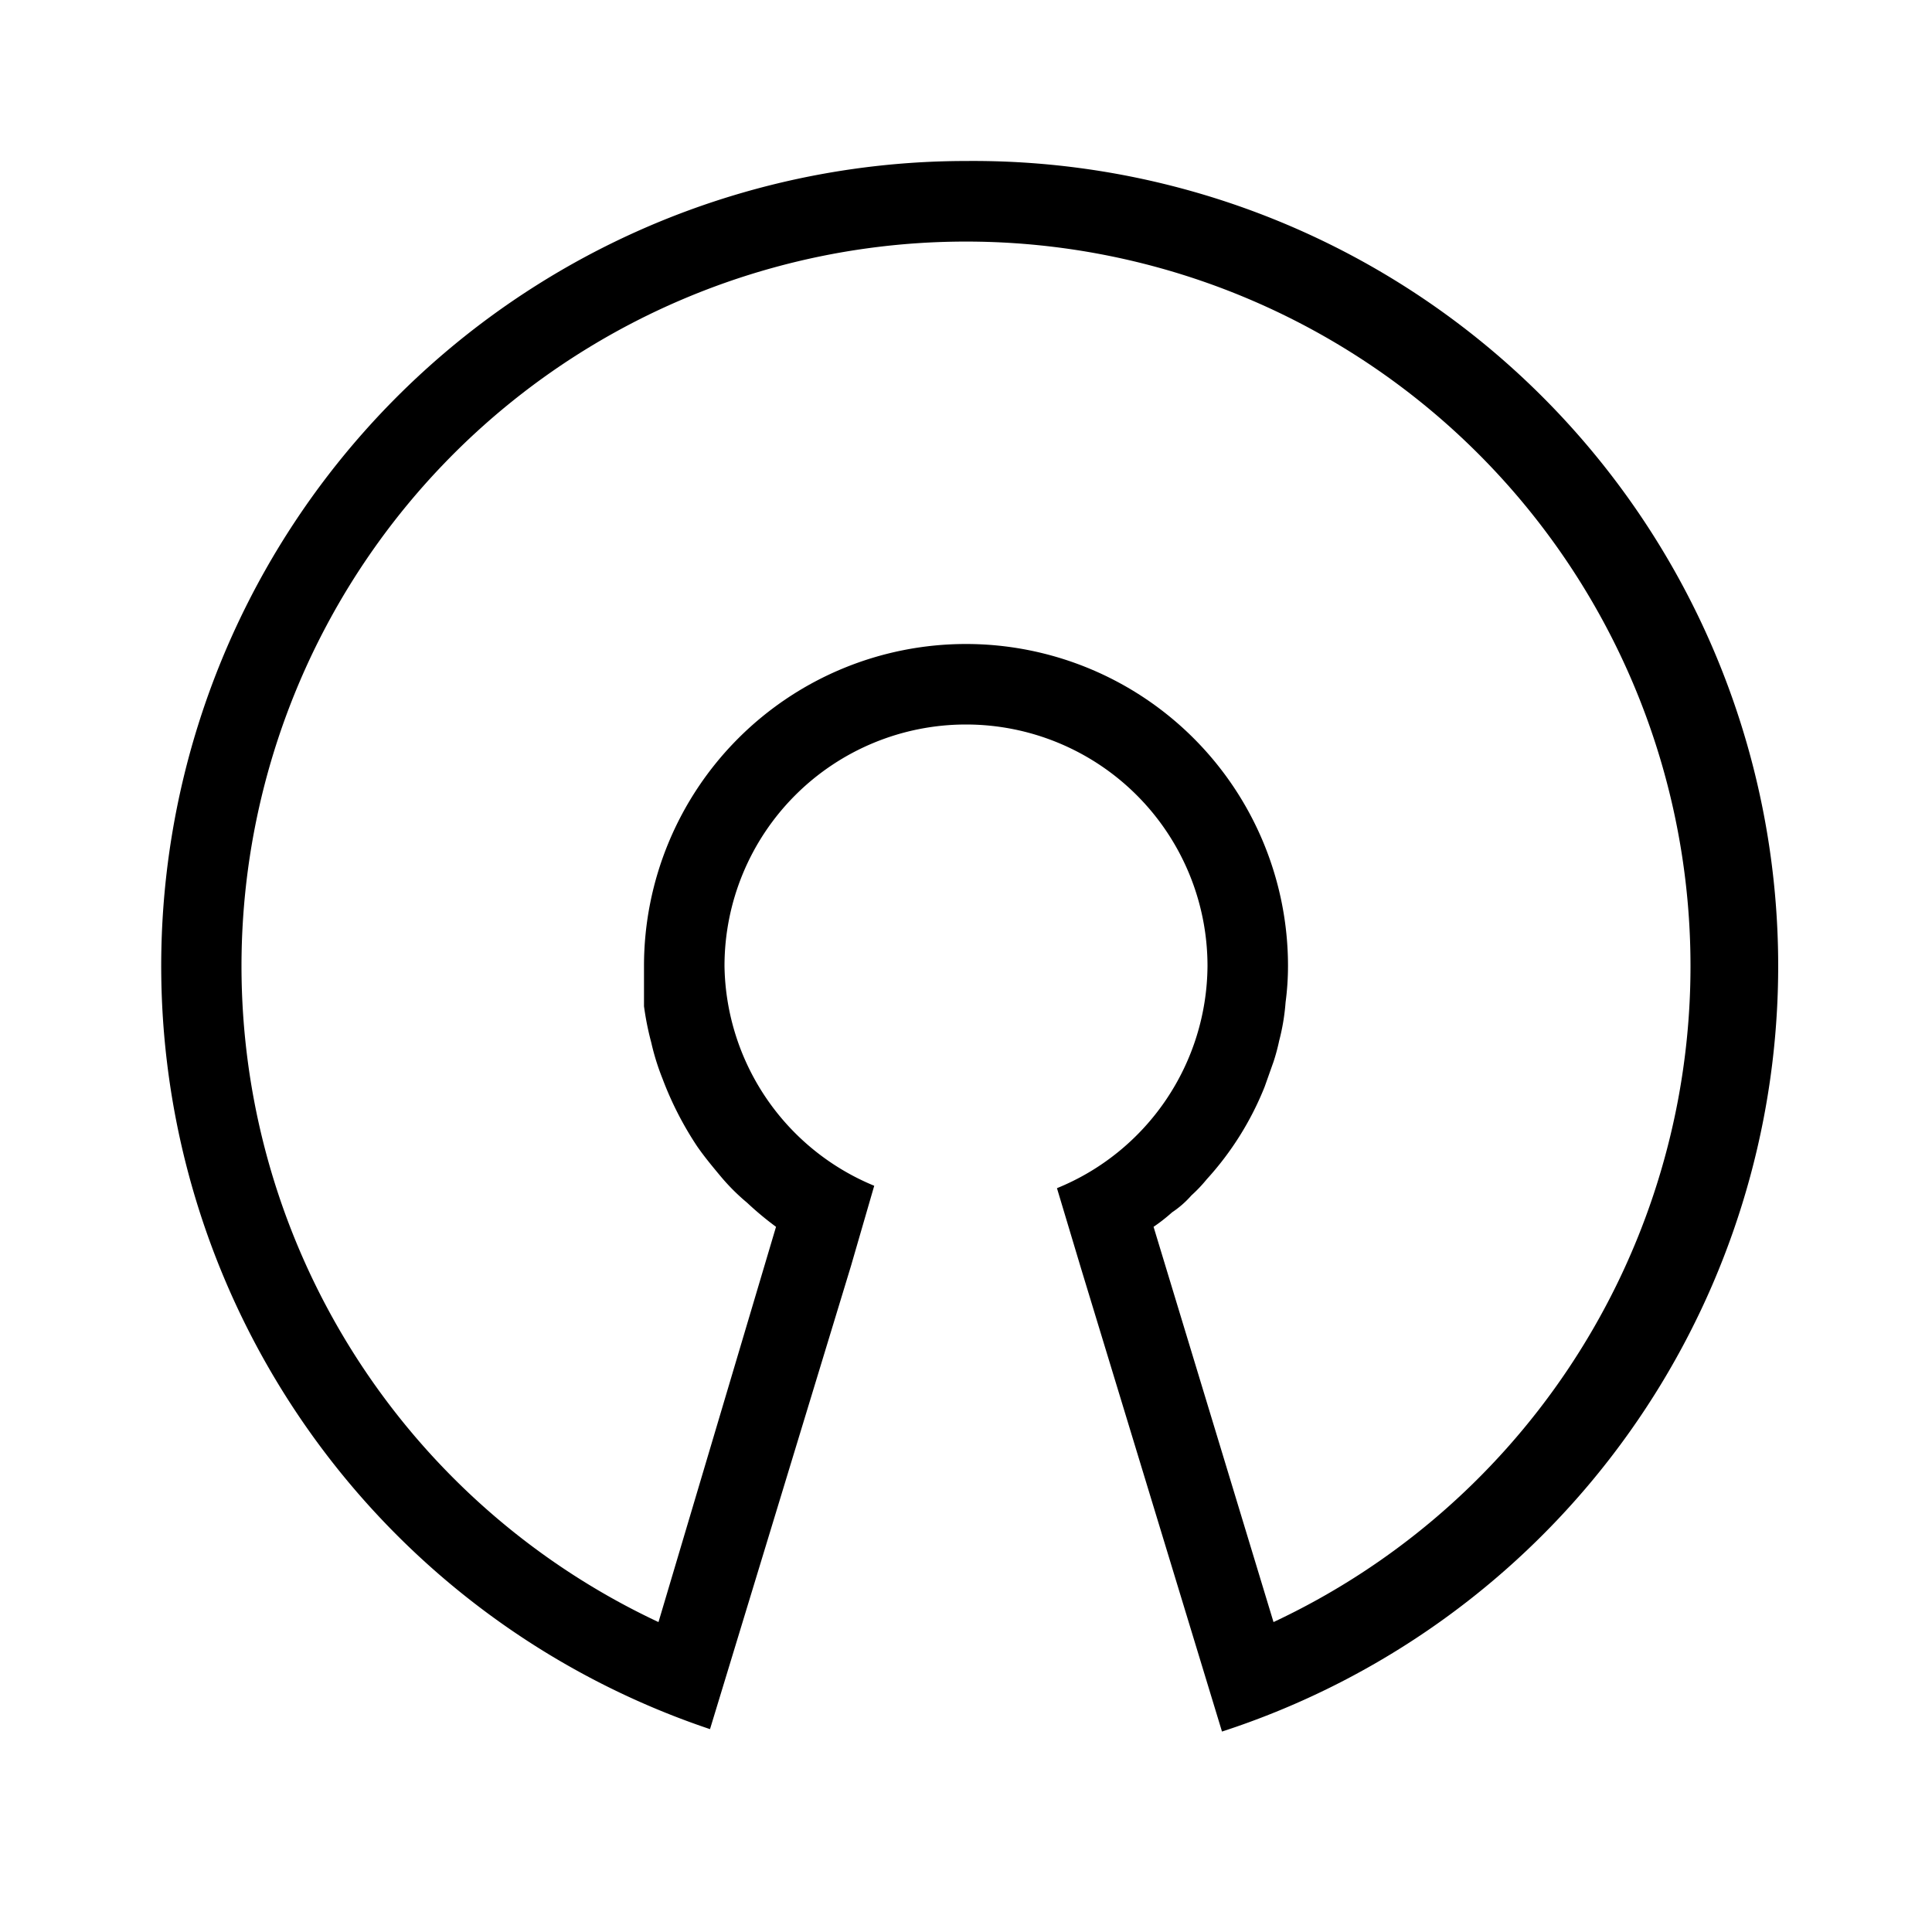 <svg xmlns="http://www.w3.org/2000/svg" width="24" height="24" viewBox="0 0 24 24">
  <g>
    <rect width="24" height="24" fill="none"/>
  </g>
  <g transform="translate(2 2)">
    <path d="M10,0A10,10,0,0,0,6.82,19.48l1.75-5.75.29-1A3,3,0,0,1,7,10a3,3,0,0,1,6,0,3,3,0,0,1-1.87,2.76l.3,1,1.75,5.75A10,10,0,0,0,10,0Zm3.82,18.15-1.49-4.91a2.15,2.15,0,0,0,.23-.18,1.21,1.21,0,0,0,.24-.21,1.8,1.8,0,0,0,.19-.2,3.79,3.79,0,0,0,.72-1.15l.11-.31a2.5,2.5,0,0,0,.07-.26,2.67,2.67,0,0,0,.08-.48A3.4,3.4,0,0,0,14,10a4,4,0,0,0-8,0c0,.16,0,.5,0,.5a3.58,3.58,0,0,0,.09.45,3,3,0,0,0,.14.45,4.16,4.16,0,0,0,.43.84c.09.13.19.25.29.37a2.57,2.57,0,0,0,.33.33,3.94,3.94,0,0,0,.36.3L6.18,18.15a9,9,0,1,1,7.64,0Z"/>
  </g>
</svg>
